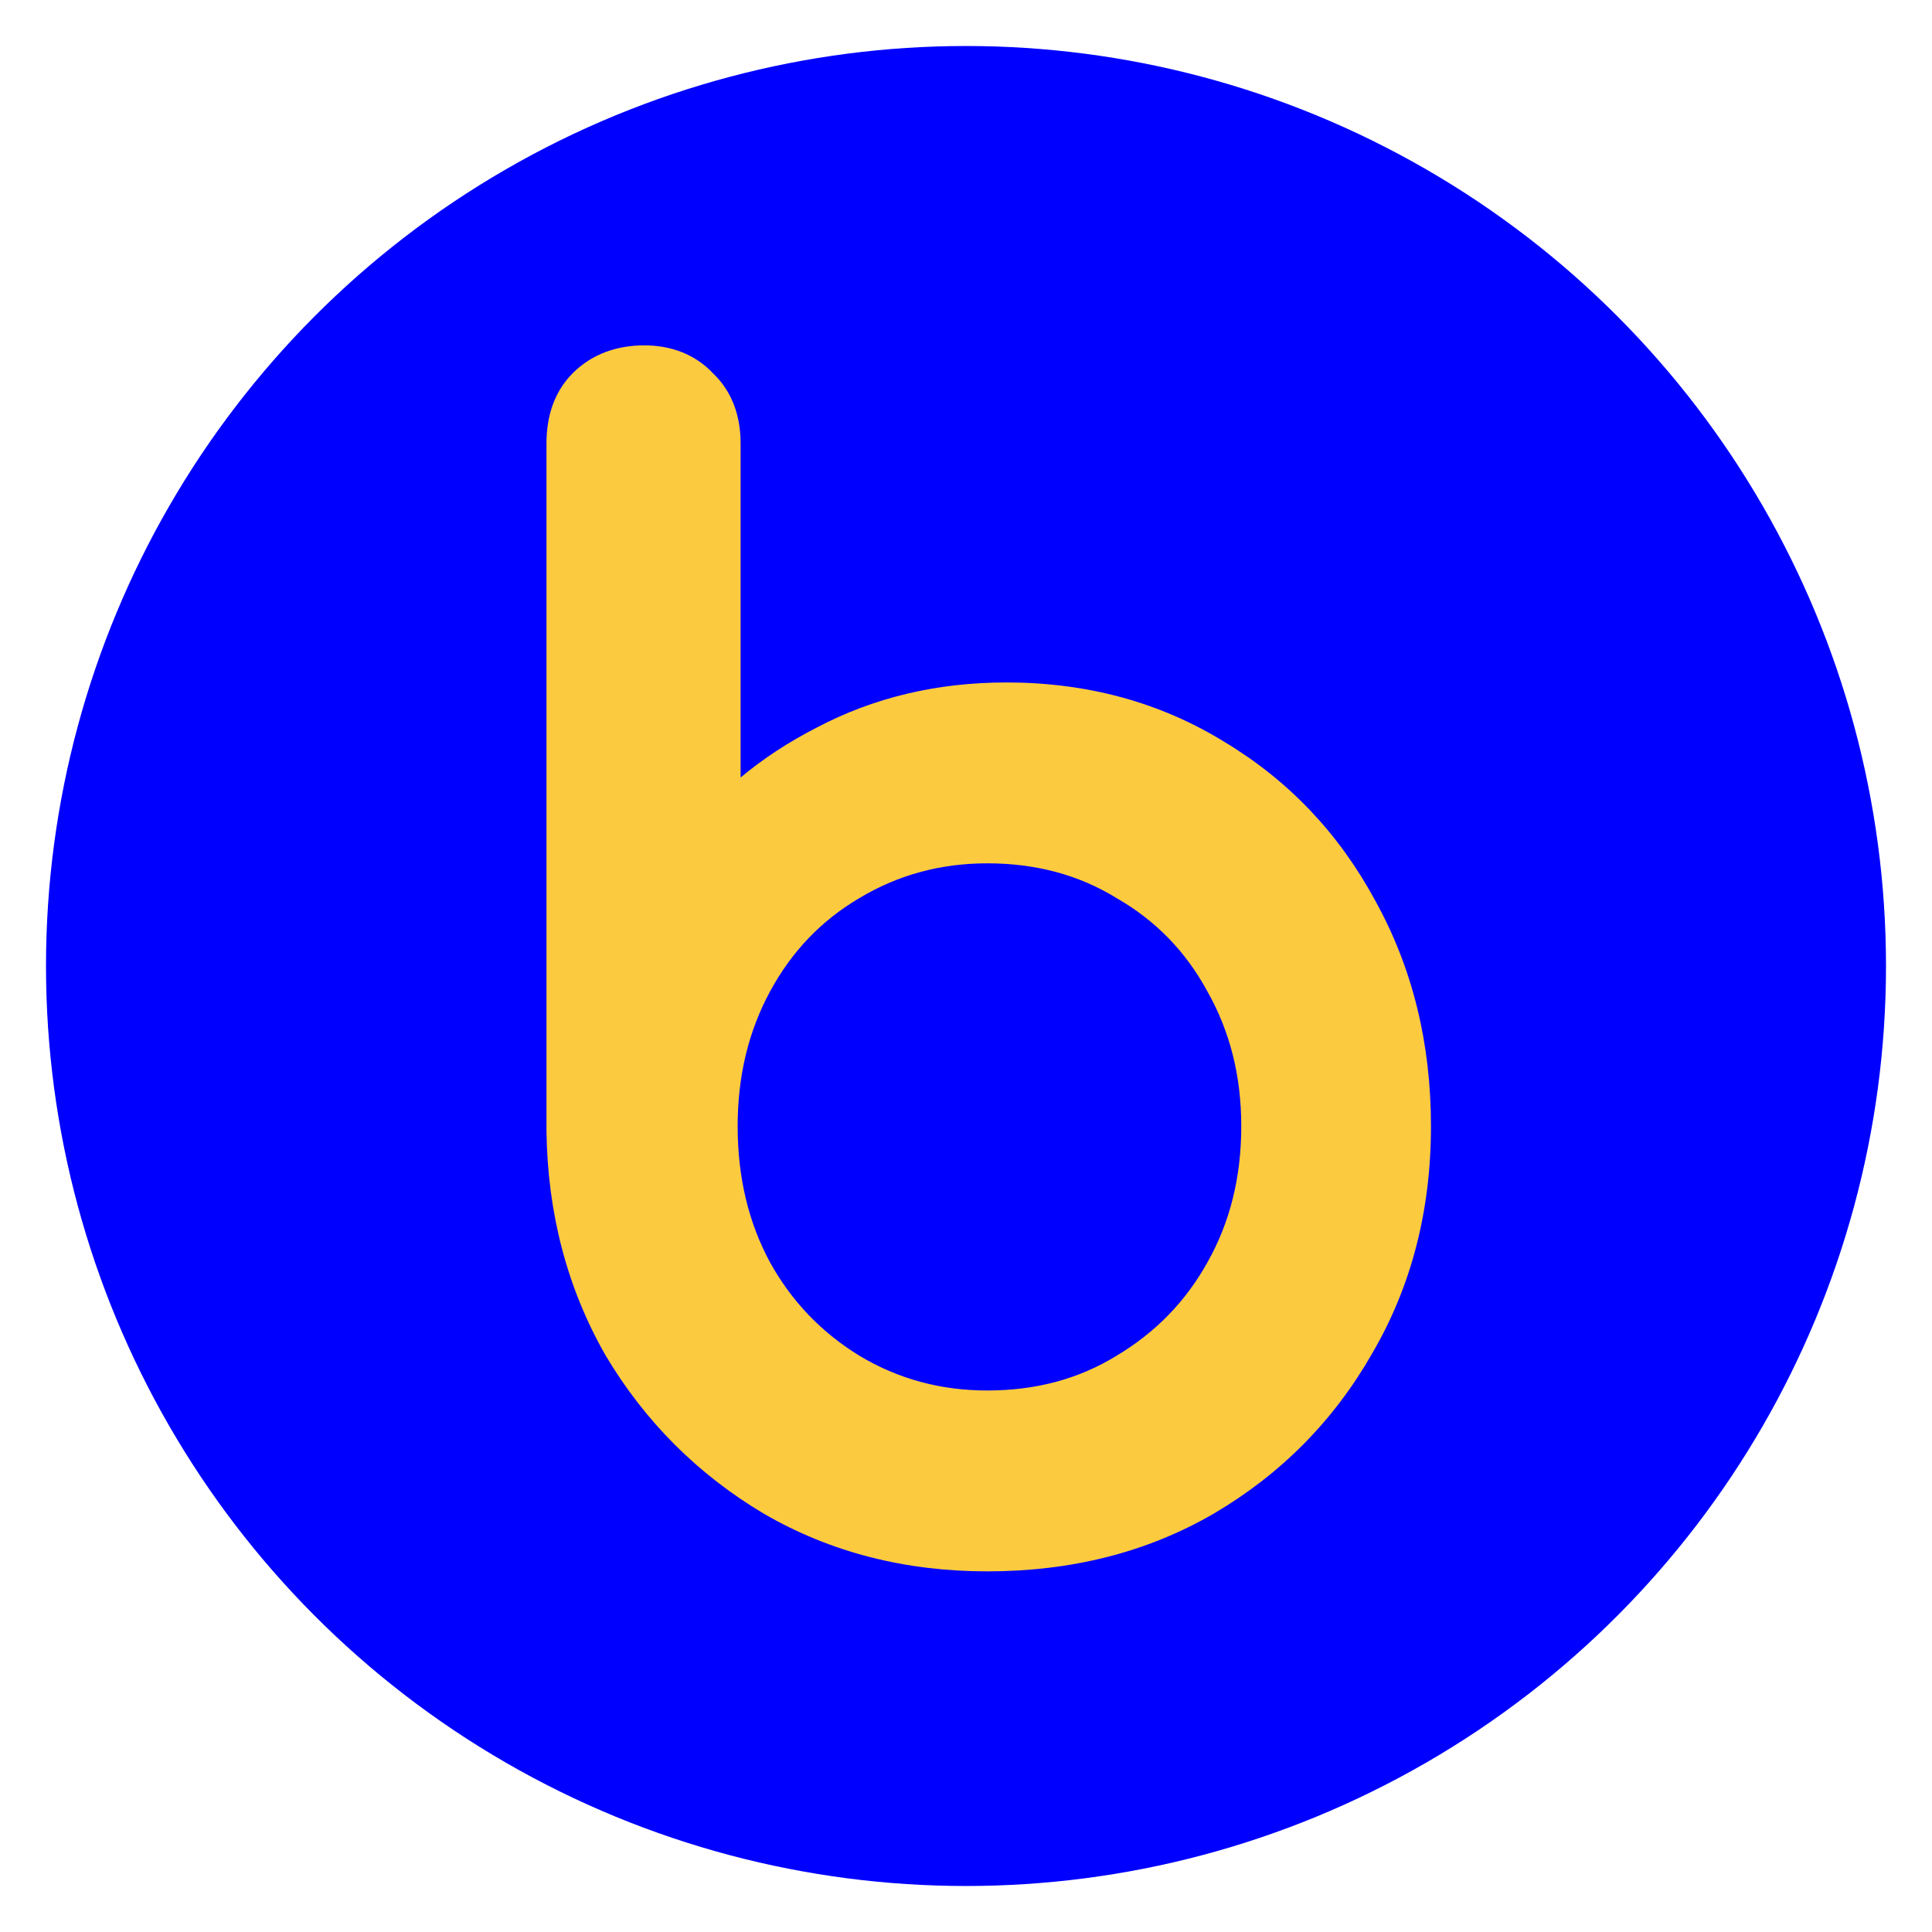 <svg width="168" height="168" viewBox="0 0 168 168" fill="none" xmlns="http://www.w3.org/2000/svg">
<g filter="url(#filter0_d_4_5)">
<circle cx="84" cy="80" r="80" fill="#0000FF"/>
</g>
<g filter="url(#filter1_d_4_5)">
<path d="M85.848 129.64C79.192 129.64 73.219 128.104 67.928 125.032C62.637 121.875 58.413 117.651 55.256 112.36C52.184 106.984 50.605 100.968 50.52 94.312V34.536C50.52 32.829 50.989 31.507 51.928 30.568C52.952 29.544 54.317 29.032 56.024 29.032C57.645 29.032 58.925 29.544 59.864 30.568C60.888 31.507 61.4 32.829 61.4 34.536V71.144C64.216 67.304 67.885 64.232 72.408 61.928C76.931 59.539 81.965 58.344 87.512 58.344C93.997 58.344 99.8 59.923 104.92 63.08C110.04 66.152 114.051 70.376 116.952 75.752C119.939 81.128 121.432 87.187 121.432 93.928C121.432 100.755 119.853 106.856 116.696 112.232C113.624 117.608 109.4 121.875 104.024 125.032C98.733 128.104 92.675 129.64 85.848 129.64ZM85.848 119.912C90.627 119.912 94.893 118.76 98.648 116.456C102.488 114.152 105.475 111.08 107.608 107.24C109.827 103.315 110.936 98.877 110.936 93.928C110.936 89.064 109.827 84.669 107.608 80.744C105.475 76.819 102.488 73.747 98.648 71.528C94.893 69.224 90.627 68.072 85.848 68.072C81.24 68.072 77.016 69.224 73.176 71.528C69.421 73.747 66.477 76.819 64.344 80.744C62.211 84.669 61.144 89.064 61.144 93.928C61.144 98.877 62.211 103.315 64.344 107.24C66.477 111.08 69.421 114.152 73.176 116.456C77.016 118.76 81.24 119.912 85.848 119.912Z" fill="#FCCA3F"/>
<path d="M67.928 125.032L66.391 127.608L66.406 127.617L66.422 127.626L67.928 125.032ZM55.256 112.36L52.651 113.848L52.665 113.873L52.68 113.897L55.256 112.36ZM50.52 94.312H47.52V94.331L47.52 94.35L50.52 94.312ZM51.928 30.568L49.807 28.447L49.807 28.447L51.928 30.568ZM59.864 30.568L57.653 32.595L57.741 32.691L57.837 32.779L59.864 30.568ZM61.4 71.144H58.4V80.308L63.819 72.918L61.4 71.144ZM72.408 61.928L73.77 64.601L73.79 64.591L73.809 64.581L72.408 61.928ZM104.92 63.08L103.345 65.633L103.361 65.643L103.377 65.653L104.92 63.08ZM116.952 75.752L114.312 77.177L114.321 77.193L114.33 77.209L116.952 75.752ZM116.696 112.232L114.109 110.713L114.1 110.728L114.091 110.744L116.696 112.232ZM104.024 125.032L105.53 127.626L105.537 127.623L105.543 127.619L104.024 125.032ZM98.648 116.456L97.105 113.884L97.092 113.891L97.079 113.899L98.648 116.456ZM107.608 107.24L104.996 105.764L104.991 105.773L104.986 105.783L107.608 107.24ZM107.608 80.744L104.972 82.177L104.984 82.198L104.996 82.22L107.608 80.744ZM98.648 71.528L97.079 74.085L97.113 74.106L97.147 74.126L98.648 71.528ZM73.176 71.528L74.702 74.111L74.711 74.106L74.719 74.1L73.176 71.528ZM64.344 80.744L66.98 82.177L66.98 82.177L64.344 80.744ZM64.344 107.24L61.708 108.673L61.715 108.685L61.721 108.697L64.344 107.24ZM73.176 116.456L71.607 119.013L71.62 119.021L71.632 119.028L73.176 116.456ZM85.848 126.64C79.673 126.64 74.228 125.221 69.434 122.438L66.422 127.626C72.21 130.987 78.711 132.64 85.848 132.64V126.64ZM69.465 122.456C64.602 119.553 60.735 115.686 57.832 110.823L52.68 113.897C56.092 119.615 60.673 124.196 66.391 127.608L69.465 122.456ZM57.861 110.872C55.06 105.971 53.599 100.46 53.52 94.273L47.52 94.35C47.612 101.476 49.308 107.997 52.651 113.848L57.861 110.872ZM53.52 94.312V34.536H47.52V94.312H53.52ZM53.52 34.536C53.52 33.387 53.822 32.917 54.049 32.689L49.807 28.447C48.157 30.096 47.52 32.272 47.52 34.536H53.52ZM54.049 32.689C54.411 32.328 54.96 32.032 56.024 32.032V26.032C53.675 26.032 51.493 26.761 49.807 28.447L54.049 32.689ZM56.024 32.032C56.958 32.032 57.378 32.296 57.653 32.595L62.075 28.541C60.472 26.792 58.332 26.032 56.024 26.032V32.032ZM57.837 32.779C58.103 33.024 58.4 33.463 58.4 34.536H64.4C64.4 32.196 63.673 29.99 61.891 28.357L57.837 32.779ZM58.4 34.536V71.144H64.4V34.536H58.4ZM63.819 72.918C66.34 69.481 69.637 66.707 73.77 64.601L71.046 59.255C66.134 61.757 62.092 65.127 58.981 69.37L63.819 72.918ZM73.809 64.581C77.864 62.438 82.412 61.344 87.512 61.344V55.344C81.519 55.344 75.997 56.639 71.007 59.275L73.809 64.581ZM87.512 61.344C93.486 61.344 98.736 62.791 103.345 65.633L106.495 60.526C100.864 57.054 94.508 55.344 87.512 55.344V61.344ZM103.377 65.653C108.023 68.441 111.66 72.263 114.312 77.177L119.592 74.327C116.441 68.489 112.057 63.863 106.463 60.508L103.377 65.653ZM114.33 77.209C117.045 82.097 118.432 87.646 118.432 93.928H124.432C124.432 86.727 122.832 80.159 119.574 74.295L114.33 77.209ZM118.432 93.928C118.432 100.273 116.971 105.84 114.109 110.713L119.283 113.751C122.736 107.872 124.432 101.237 124.432 93.928H118.432ZM114.091 110.744C111.281 115.662 107.433 119.551 102.505 122.445L105.543 127.619C111.367 124.198 115.967 119.554 119.301 113.72L114.091 110.744ZM102.518 122.438C97.736 125.214 92.208 126.64 85.848 126.64V132.64C93.141 132.64 99.731 130.994 105.53 127.626L102.518 122.438ZM85.848 122.912C91.132 122.912 95.951 121.631 100.217 119.013L97.079 113.899C93.836 115.889 90.121 116.912 85.848 116.912V122.912ZM100.191 119.028C104.474 116.459 107.836 113.006 110.23 108.697L104.986 105.783C103.113 109.154 100.502 111.845 97.105 113.884L100.191 119.028ZM110.22 108.716C112.717 104.297 113.936 99.343 113.936 93.928H107.936C107.936 98.412 106.936 102.332 104.996 105.764L110.22 108.716ZM113.936 93.928C113.936 88.589 112.713 83.679 110.22 79.268L104.996 82.22C106.941 85.66 107.936 89.539 107.936 93.928H113.936ZM110.244 79.311C107.849 74.904 104.471 71.428 100.149 68.93L97.147 74.126C100.505 76.066 103.101 78.733 104.972 82.177L110.244 79.311ZM100.217 68.971C95.95 66.353 91.132 65.072 85.848 65.072V71.072C90.121 71.072 93.836 72.095 97.079 74.085L100.217 68.971ZM85.848 65.072C80.713 65.072 75.953 66.363 71.632 68.956L74.719 74.1C78.079 72.085 81.767 71.072 85.848 71.072V65.072ZM71.65 68.945C67.416 71.447 64.094 74.922 61.708 79.311L66.98 82.177C68.861 78.716 71.427 76.046 74.702 74.111L71.65 68.945ZM61.708 79.311C59.315 83.715 58.144 88.609 58.144 93.928H64.144C64.144 89.519 65.106 85.624 66.98 82.177L61.708 79.311ZM58.144 93.928C58.144 99.323 59.311 104.262 61.708 108.673L66.98 105.807C65.111 102.368 64.144 98.432 64.144 93.928H58.144ZM61.721 108.697C64.106 112.989 67.414 116.44 71.607 119.013L74.745 113.899C71.429 111.864 68.848 109.171 66.966 105.783L61.721 108.697ZM71.632 119.028C75.953 121.621 80.713 122.912 85.848 122.912V116.912C81.767 116.912 78.079 115.899 74.719 113.884L71.632 119.028Z" fill="#FCCA3F"/>
</g>
<defs>
<filter id="filter0_d_4_5" x="0" y="0" width="168" height="168" filterUnits="userSpaceOnUse" color-interpolation-filters="sRGB">
<feFlood flood-opacity="0" result="BackgroundImageFix"/>
<feColorMatrix in="SourceAlpha" type="matrix" values="0 0 0 0 0 0 0 0 0 0 0 0 0 0 0 0 0 0 127 0" result="hardAlpha"/>
<feOffset dy="4"/>
<feGaussianBlur stdDeviation="2"/>
<feComposite in2="hardAlpha" operator="out"/>
<feColorMatrix type="matrix" values="0 0 0 0 0 0 0 0 0 0 0 0 0 0 0 0 0 0 0.25 0"/>
<feBlend mode="normal" in2="BackgroundImageFix" result="effect1_dropShadow_4_5"/>
<feBlend mode="normal" in="SourceGraphic" in2="effect1_dropShadow_4_5" result="shape"/>
</filter>
<filter id="filter1_d_4_5" x="46.52" y="29.032" width="78.912" height="108.608" filterUnits="userSpaceOnUse" color-interpolation-filters="sRGB">
<feFlood flood-opacity="0" result="BackgroundImageFix"/>
<feColorMatrix in="SourceAlpha" type="matrix" values="0 0 0 0 0 0 0 0 0 0 0 0 0 0 0 0 0 0 127 0" result="hardAlpha"/>
<feOffset dy="4"/>
<feGaussianBlur stdDeviation="2"/>
<feComposite in2="hardAlpha" operator="out"/>
<feColorMatrix type="matrix" values="0 0 0 0 0 0 0 0 0 0 0 0 0 0 0 0 0 0 0.25 0"/>
<feBlend mode="normal" in2="BackgroundImageFix" result="effect1_dropShadow_4_5"/>
<feBlend mode="normal" in="SourceGraphic" in2="effect1_dropShadow_4_5" result="shape"/>
</filter>
</defs>
</svg>
